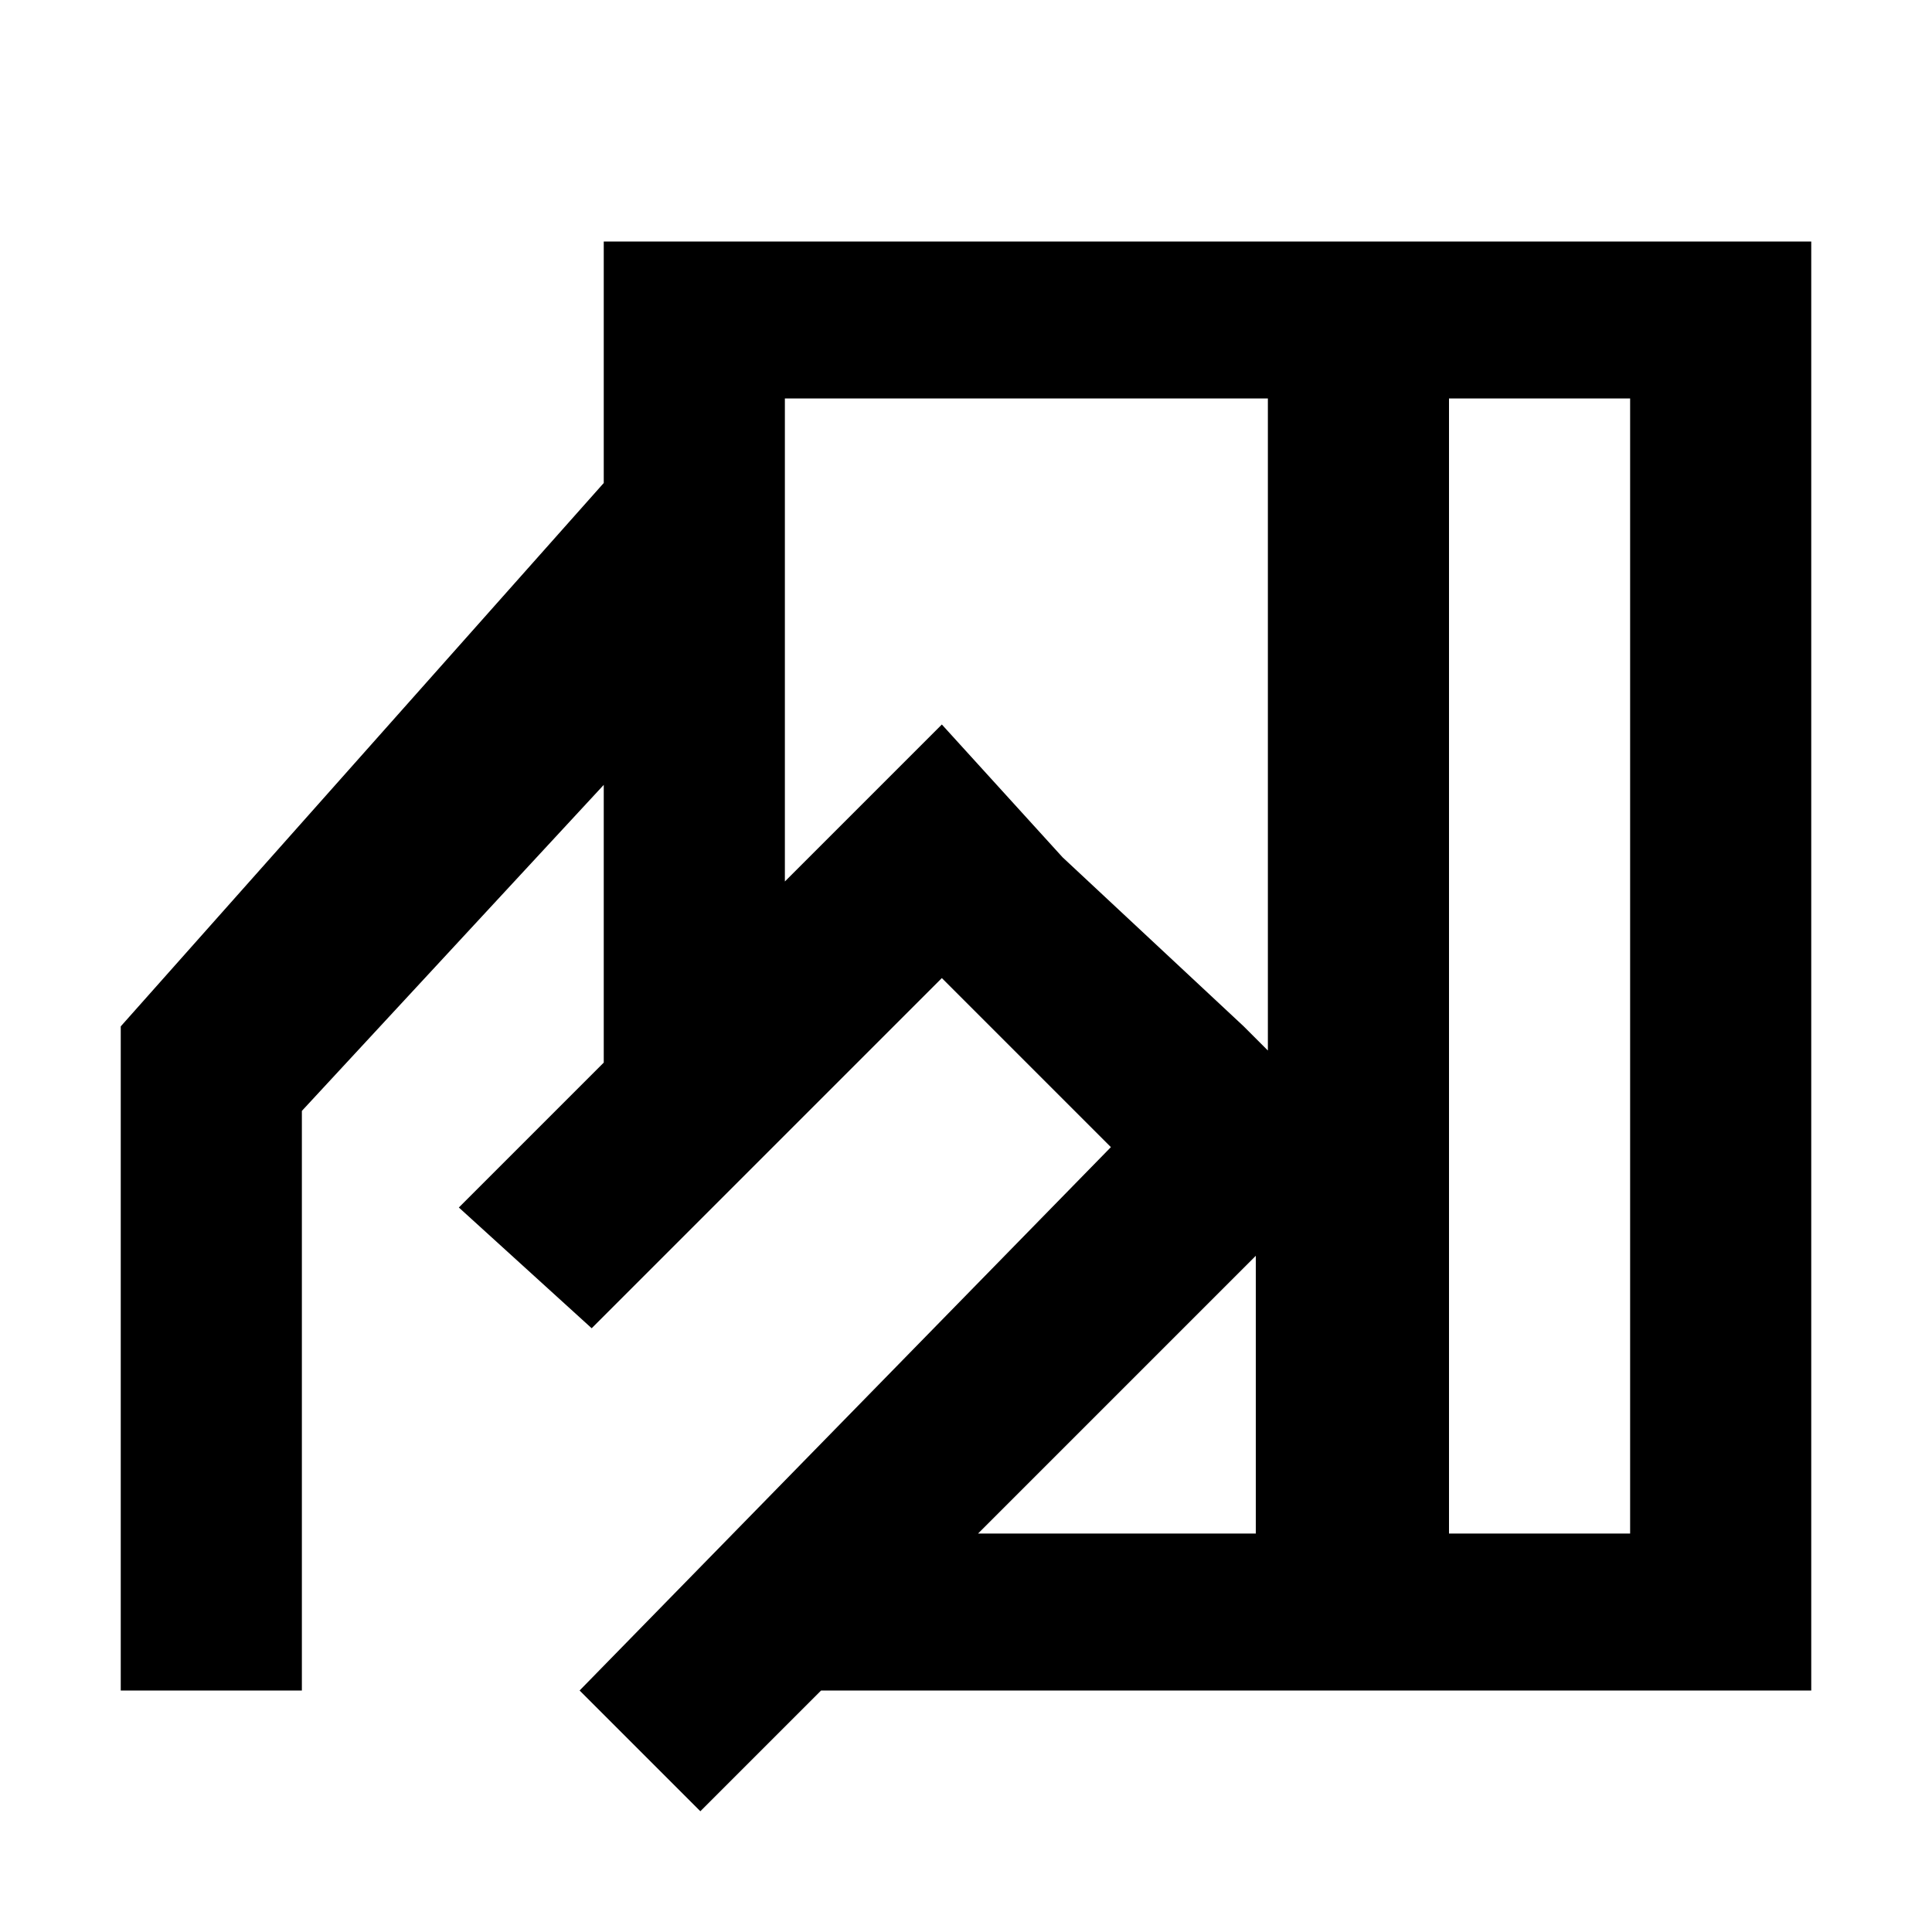 <?xml version="1.0" standalone="no"?><!DOCTYPE svg PUBLIC "-//W3C//DTD SVG 1.1//EN" "http://www.w3.org/Graphics/SVG/1.1/DTD/svg11.dtd"><svg t="1662018021958" class="icon" viewBox="0 0 1024 1024" version="1.1" xmlns="http://www.w3.org/2000/svg" p-id="8784" xmlns:xlink="http://www.w3.org/1999/xlink" width="200" height="200"><path d="M320 128v128L64 544V896h96V588.8L320 416v147.2L243.2 640l70.4 64 185.6-185.6 89.6 89.6L307.2 896l64 64 64-64H960V128H320z m352 684.8H518.4l134.4-134.4 12.8-12.8v147.2z m0-256l-12.8-12.8-96-89.6-64-70.4-70.4 70.4-12.8 12.8v-256h256v345.6z m192 256H768V211.2h96v601.6z" p-id="8785"></path></svg>